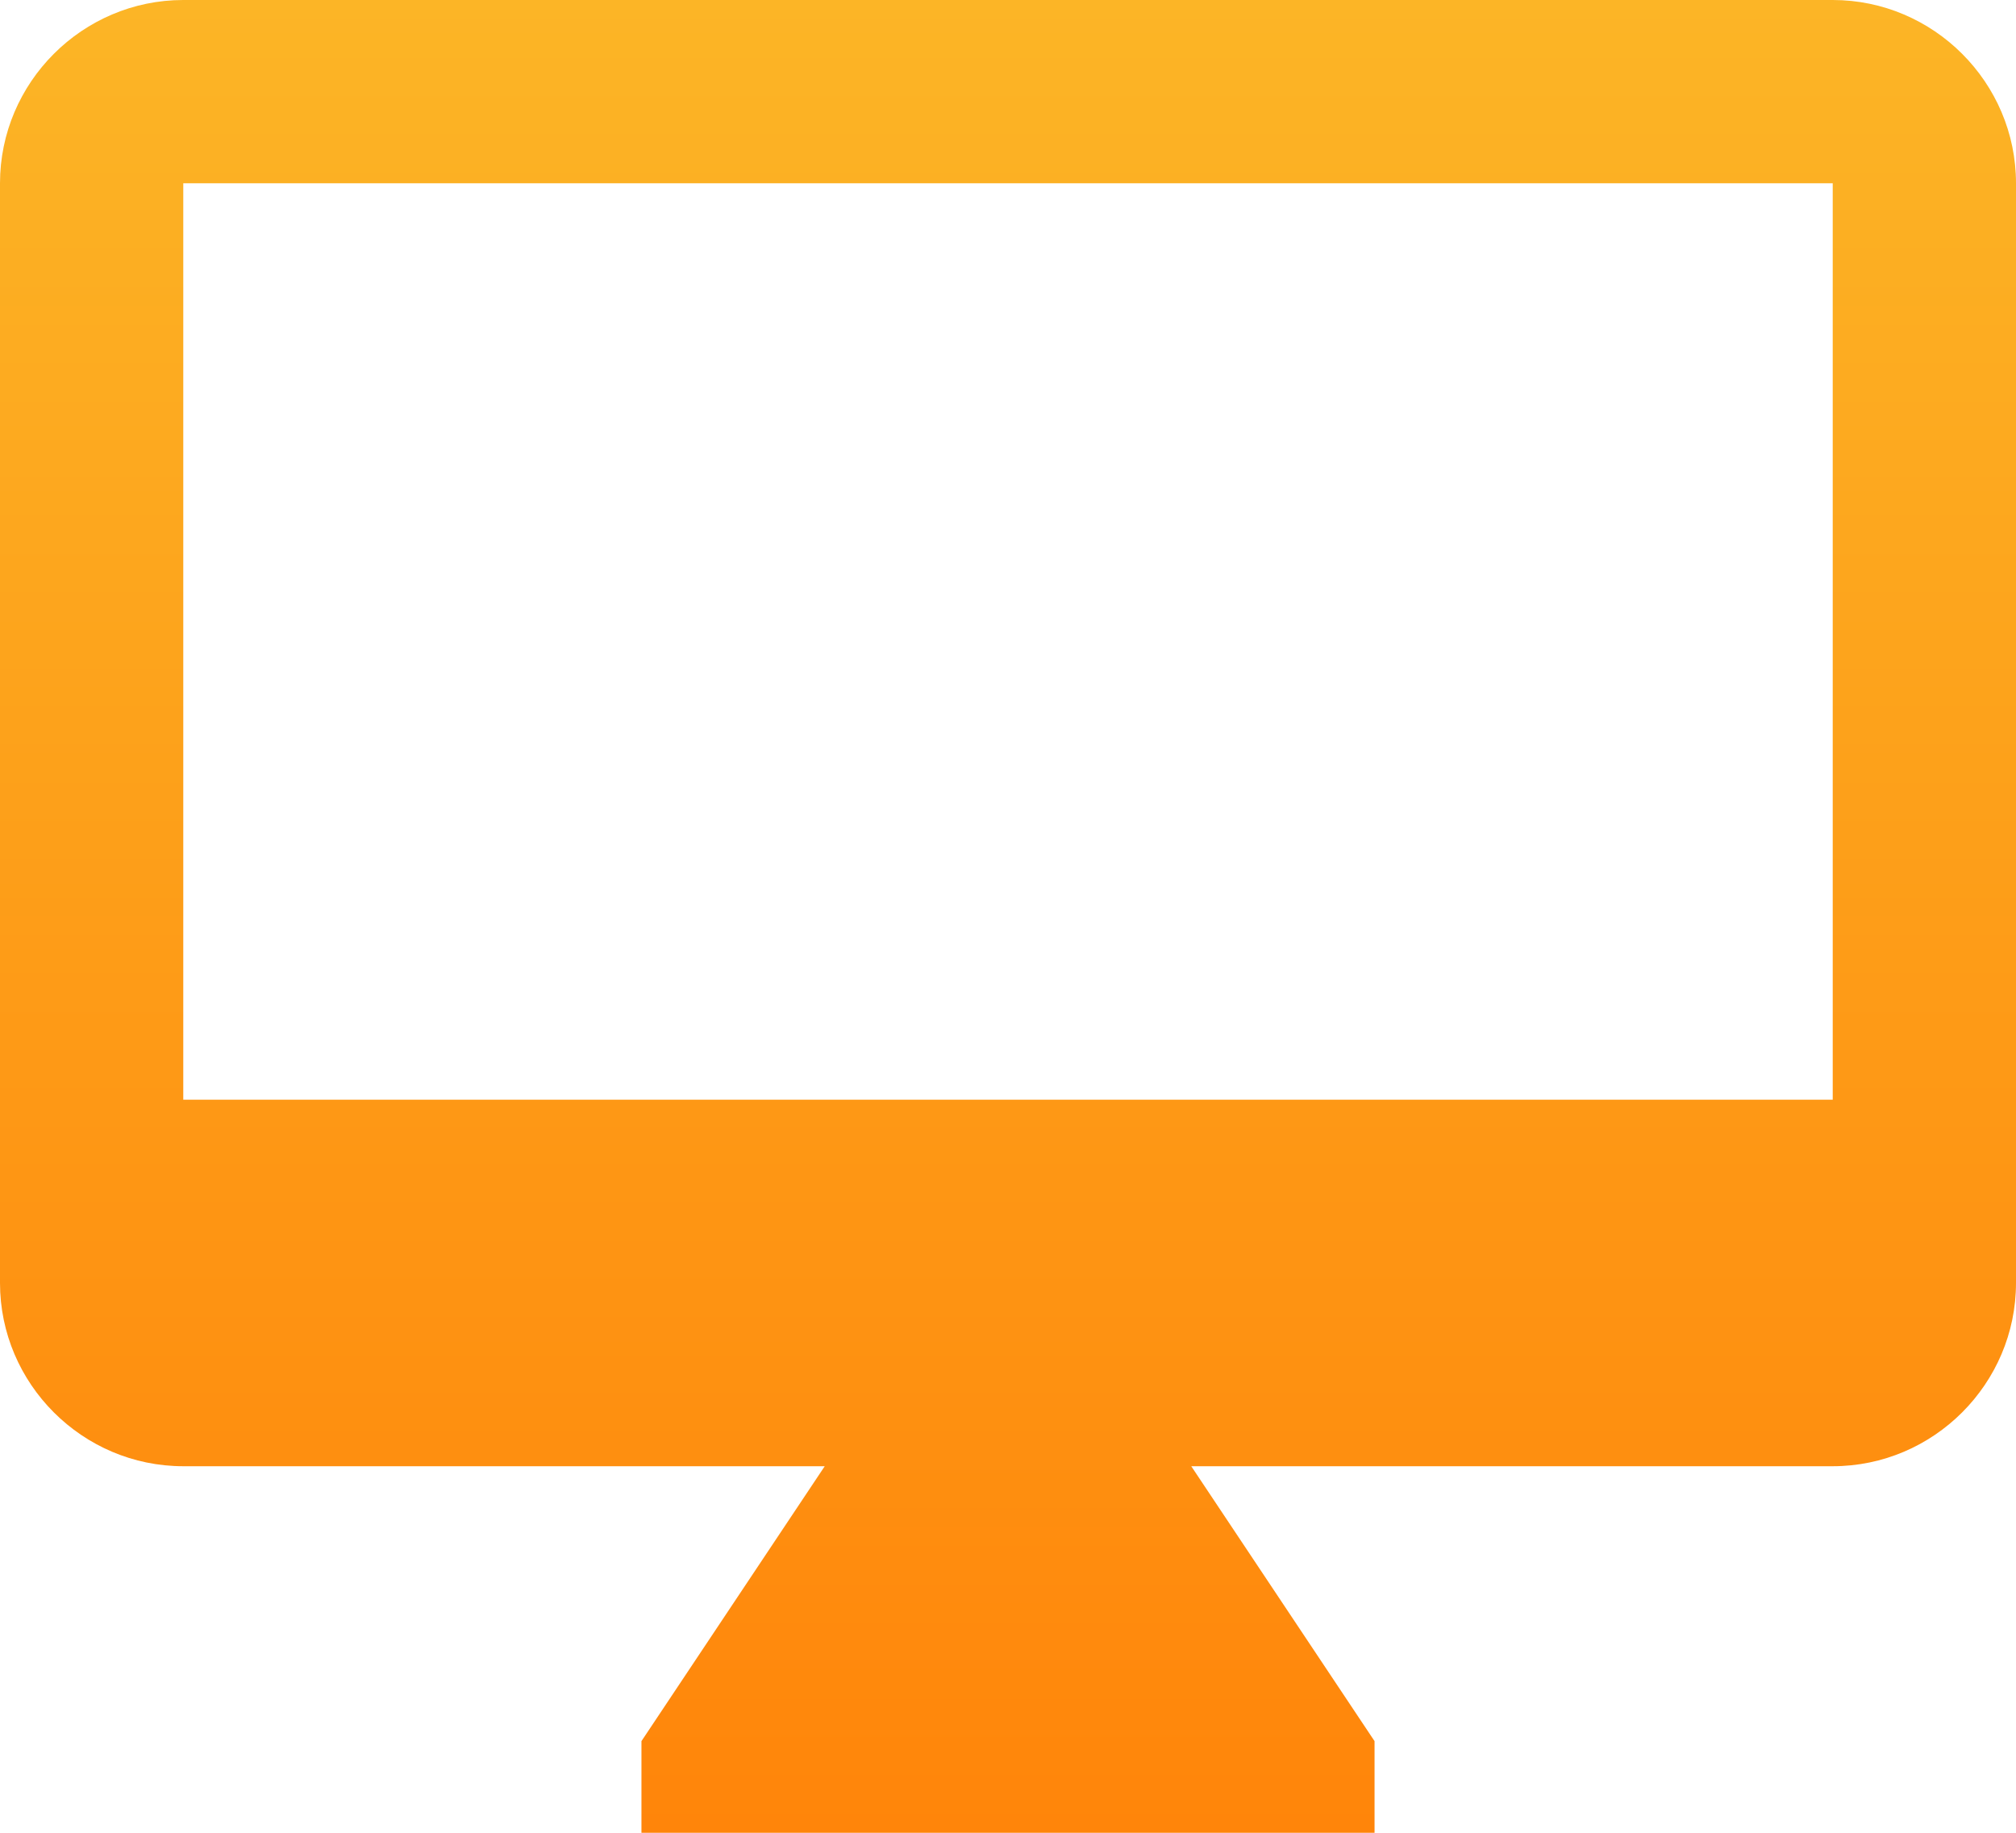 <svg width="22" height="20" viewBox="0 0 22 20" fill="none" xmlns="http://www.w3.org/2000/svg">
<path d="M20 0H2C0.9 0 0 0.9 0 2V14C0 15.1 0.9 16 2 16H9L7 19V20H15V19L13 16H20C21.1 16 22 15.1 22 14V2C22 0.9 21.1 0 20 0ZM20 12H2V2H20V12Z" fill="url(#paint0_linear_237_58)"/>
<defs>
<linearGradient id="paint0_linear_237_58" x1="11" y1="0" x2="11" y2="20" gradientUnits="userSpaceOnUse">
<stop stop-color="#FCB526"/>
<stop offset="1" stop-color="#FF850A"/>
</linearGradient>
</defs>
</svg>
